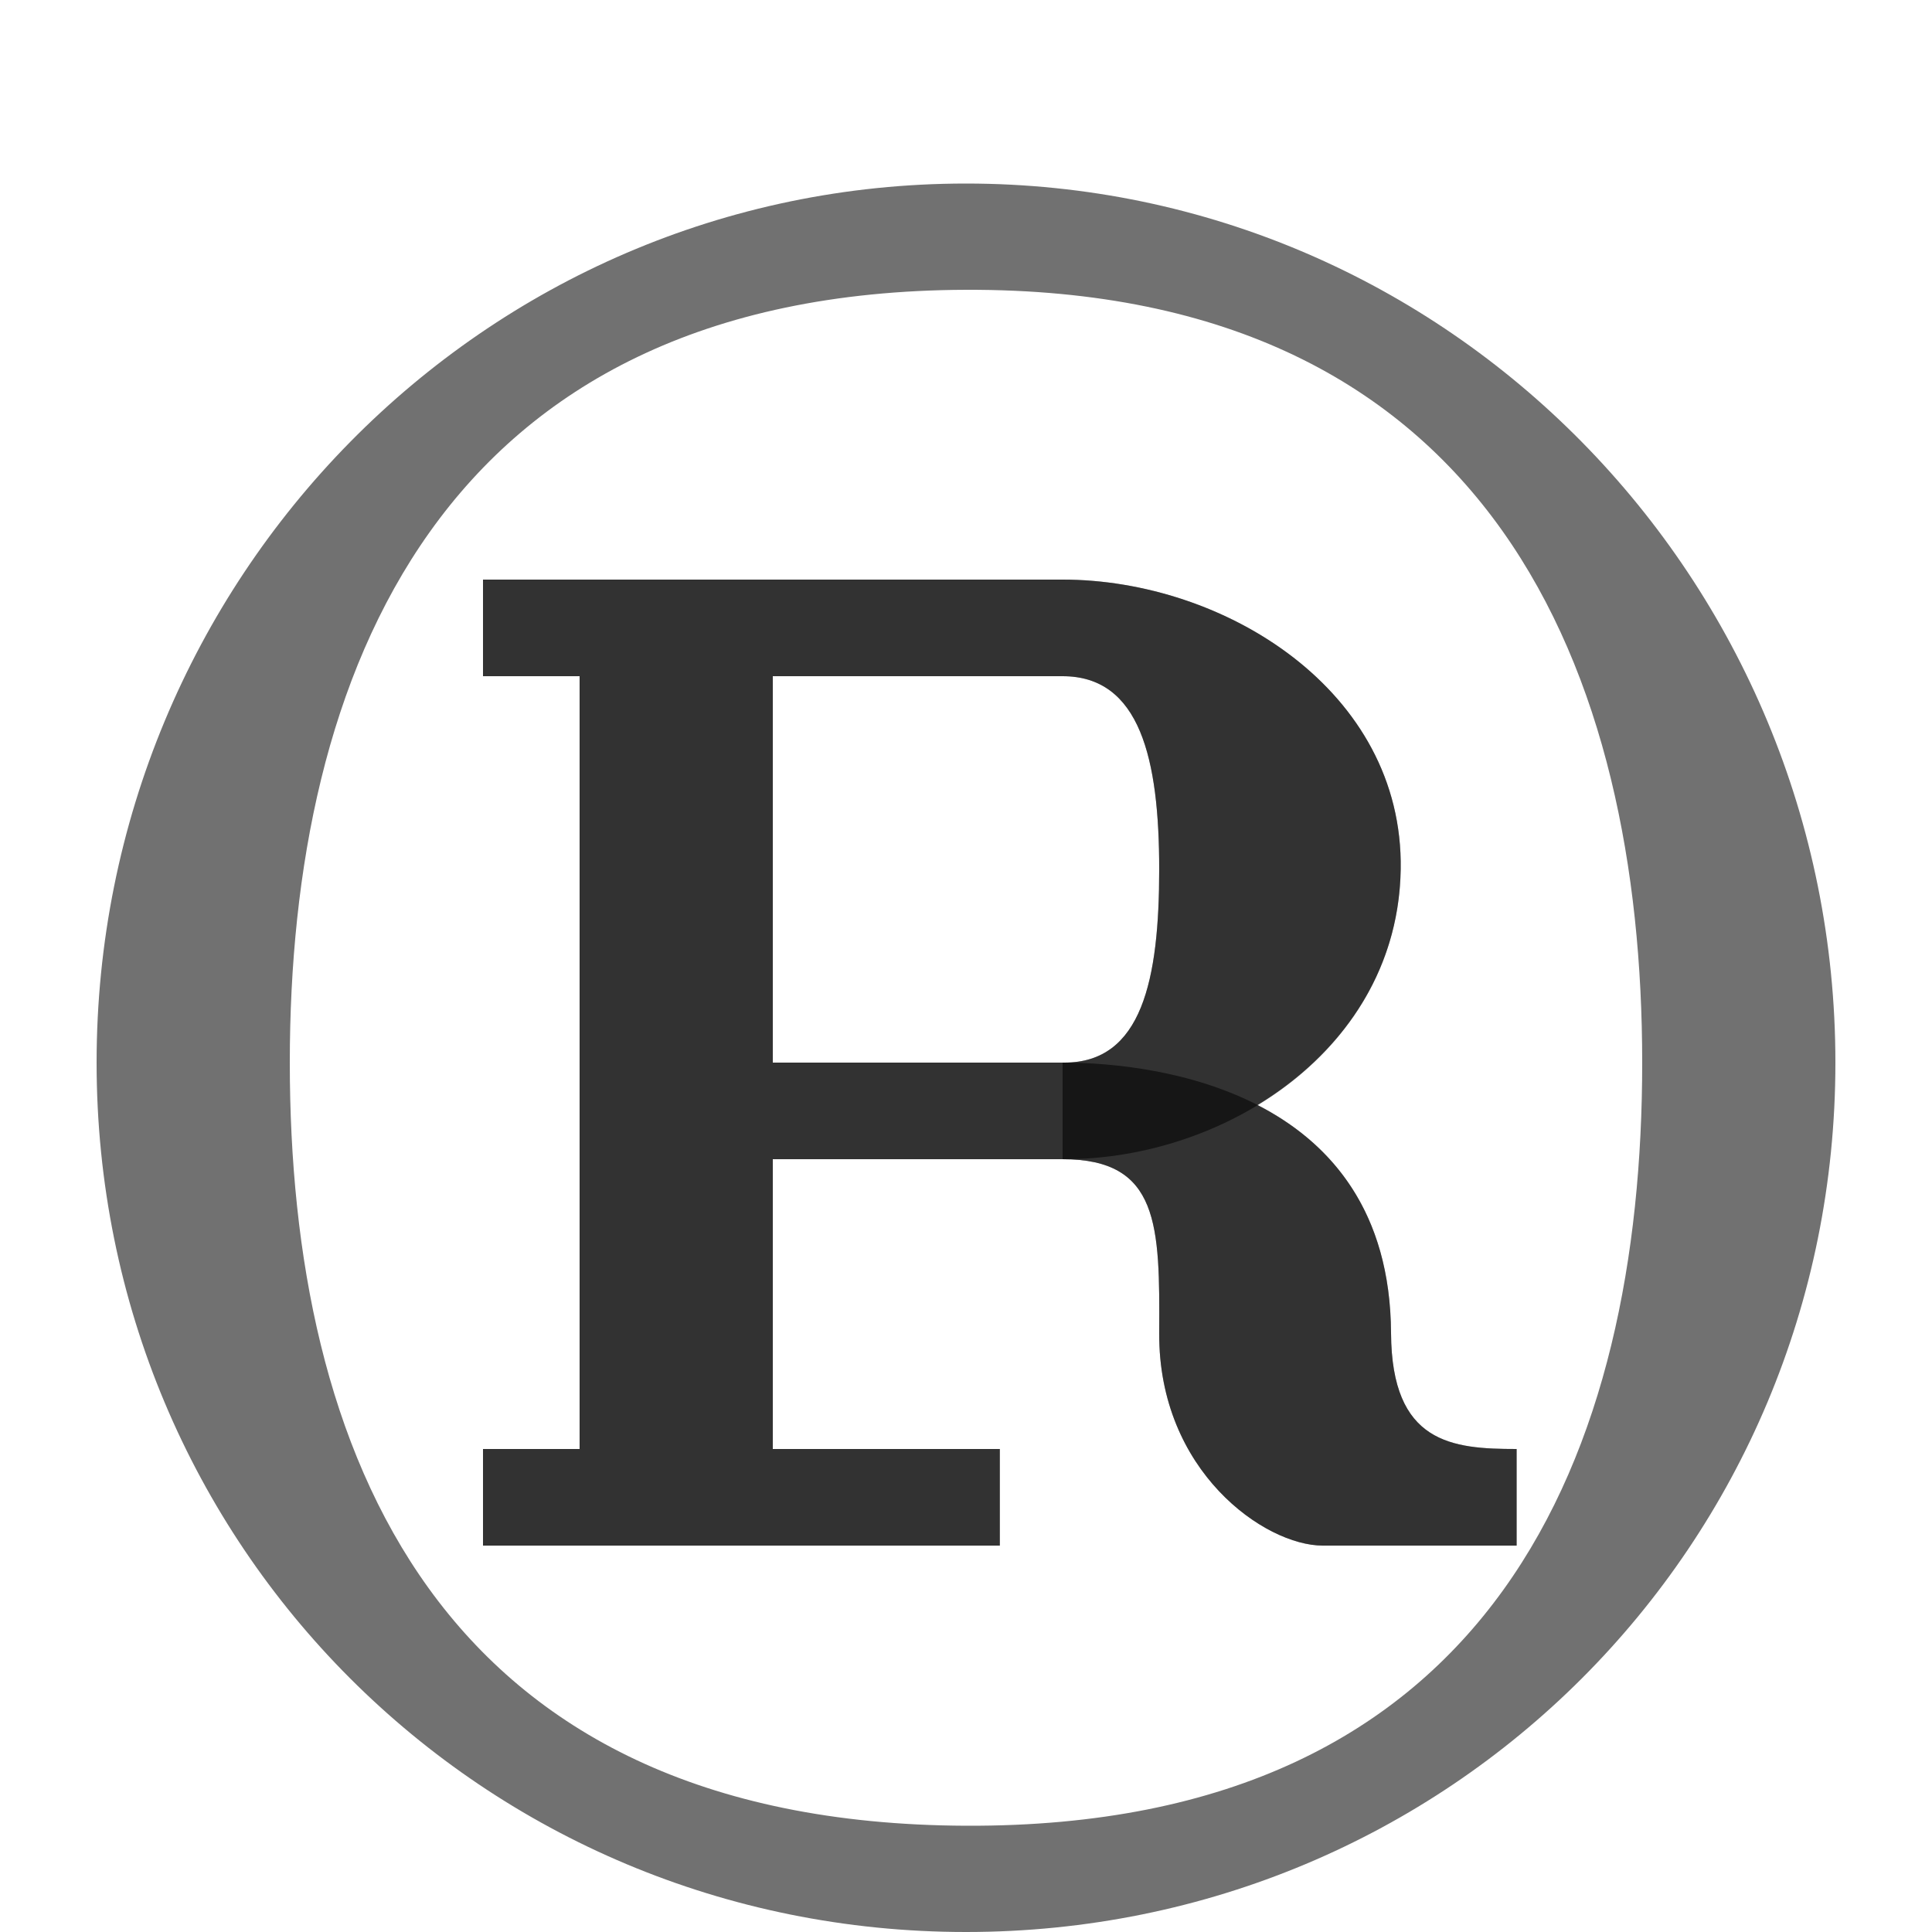 <?xml version="1.0" encoding="UTF-8" standalone="no"?>
<!-- Created with Inkscape (http://www.inkscape.org/) -->

<svg
   width="2000"
   height="2000"
   viewBox="0 0 2000 2000"
   version="1.1"
   id="svg1"
   inkscape:version="1.2.2 (732a01da63, 2022-12-09)"
   sodipodi:docname="174_registered-sign.svg"
   xml:space="preserve"
   xmlns:inkscape="http://www.inkscape.org/namespaces/inkscape"
   xmlns:sodipodi="http://sodipodi.sourceforge.net/DTD/sodipodi-0.dtd"
   xmlns="http://www.w3.org/2000/svg"
   xmlns:svg="http://www.w3.org/2000/svg"><sodipodi:namedview
     id="namedview1"
     pagecolor="#ffffff"
     bordercolor="#000000"
     borderopacity="0.25"
     inkscape:showpageshadow="2"
     inkscape:pageopacity="0.0"
     inkscape:pagecheckerboard="0"
     inkscape:deskcolor="#d1d1d1"
     inkscape:document-units="px"
     showgrid="true"
     inkscape:zoom="0.78606706"
     inkscape:cx="562.92907"
     inkscape:cy="961.75001"
     inkscape:window-width="3840"
     inkscape:window-height="2066"
     inkscape:window-x="5749"
     inkscape:window-y="-11"
     inkscape:window-maximized="1"
     inkscape:current-layer="layer1"
     showguides="true"><inkscape:grid
       id="grid1"
       units="px"
       originx="0"
       originy="0"
       spacingx="10"
       spacingy="10"
       empcolor="#0099e5"
       empopacity="0.302"
       color="#0099e5"
       opacity="0.149"
       empspacing="10"
       dotted="false"
       gridanglex="30"
       gridanglez="30"
       visible="true" /></sodipodi:namedview><defs
     id="defs1" /><g
     inkscape:label="Layer 1"
     inkscape:groupmode="layer"
     id="layer1"><path
       id="path124467-0"
       style="fill:#000000;fill-opacity:0.555;stroke:none;stroke-width:1px;stroke-linecap:butt;stroke-linejoin:miter;stroke-opacity:1"
       d="m 1000,190 c -499.999,0 -900,410.001 -900,910 0,499.999 400.001,900 900,900 499.999,0 900,-400.001 900,-900 0,-499.999 -400.001,-910 -900,-910 z m 0,110 c 546.926,-1.799 700,400.001 700,800 0,399.999 -150.005,792.259 -700,790 -549.995,-2.259 -700,-390.001 -700,-790 0,-399.999 153.074,-798.201 700,-800 z"
       sodipodi:nodetypes="zzzzzzzzzz" /><path
       id="path48264-2"
       style="fill:#000000;fill-opacity:0.555;fill-rule:evenodd;stroke:none;stroke-width:0.691px;stroke-linecap:butt;stroke-linejoin:miter;stroke-opacity:1"
       d="m 1101.875,1200 c 167.188,0 345.117,-114.81 348.125,-300 3.008,-185.19 -182.812,-300 -350,-300 H 500 L 500,700 h 100 v 800 H 500 l -3e-5,100 H 1035 V 1500 H 800 V 1200 Z M 800,700 h 300 c 80.25,0 100,85.714 100,200 0,114.286 -17.875,200 -98.125,200 H 800 Z"
       sodipodi:nodetypes="czsccccccccccccszscc" /><path
       style="fill:#000000;fill-opacity:0.555;stroke:none;stroke-width:0.691px;stroke-linecap:butt;stroke-linejoin:miter;stroke-opacity:1"
       d="m 1570,1600 h -200.625 c -60.188,0 -170.147,-77.145 -169.375,-220 0.602,-111.373 0.312,-180 -100,-180 v -100 c 100.312,0 338.661,31.105 340,280 0.615,114.346 63.125,120 130,120 z"
       id="path69743"
       sodipodi:nodetypes="cssccscc" /><path
       id="path48264-2-1"
       style="fill:#000000;fill-opacity:0.555;fill-rule:evenodd;stroke:none;stroke-width:0.691px;stroke-linecap:butt;stroke-linejoin:miter;stroke-opacity:1"
       d="M 500 600 L 500 700 L 600 700 L 600 1500 L 500 1500 L 500 1600 L 1035 1600 L 1035 1500 L 800 1500 L 800 1200 L 1100 1200 C 1200.312 1200 1200.602 1268.627 1200 1380 C 1199.228 1522.855 1309.188 1600 1369.375 1600 L 1570 1600 L 1570 1500 C 1503.125 1500 1440.615 1494.345 1440 1380 C 1439.314 1252.438 1376.341 1182.169 1301.633 1143.889 C 1386.199 1092.648 1448.237 1008.546 1450 900 C 1453.008 714.811 1267.187 600 1100 600 L 500 600 z M 800 700 L 1100 700 C 1180.25 700 1200 785.714 1200 900 C 1200 1014.286 1182.125 1100 1101.875 1100 L 1100 1100 L 800 1100 L 800 700 z " /></g></svg>

